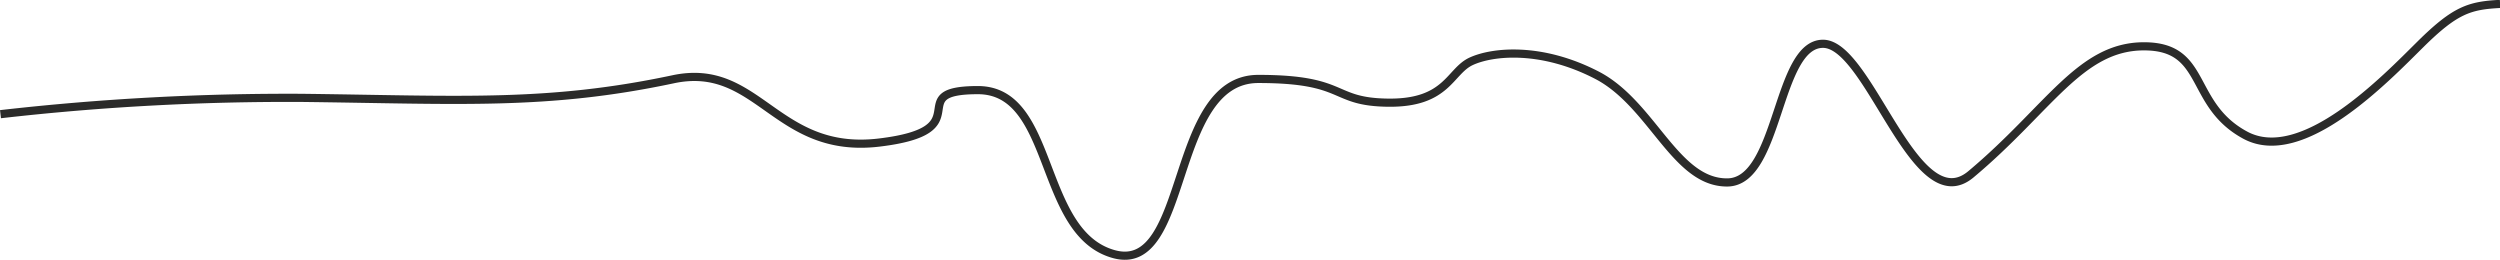 <svg xmlns="http://www.w3.org/2000/svg" viewBox="0 0 306.53 31.86"><defs><style>.cls-1{fill:none;stroke:#2b2b2a;}</style></defs><g id="Layer_2" data-name="Layer 2"><g id="Layer_1-2" data-name="Layer 1"><path class="cls-1" d="M.06,14a311.61,311.61,0,0,1,37-2c19.24.23,30,1,45.43-2.27C93,7.46,95.06,19,107.79,17.48s2.56-6.43,12.11-6.43,7.32,17.54,16.68,20.11,6.69-21.48,17.7-21.48,8.82,2.85,16,2.91,7.46-3.85,10.1-5.07S189,5.7,195.8,9.22s9.6,13.21,16,13.15,6-17,11.72-17,11.26,21.76,18.14,16c9.56-8,13.38-15.69,21.22-15.69s5.41,7.11,12.41,10.89,17.24-6.94,21.5-11.15,6-4.74,9.75-4.94"/></g></g></svg>